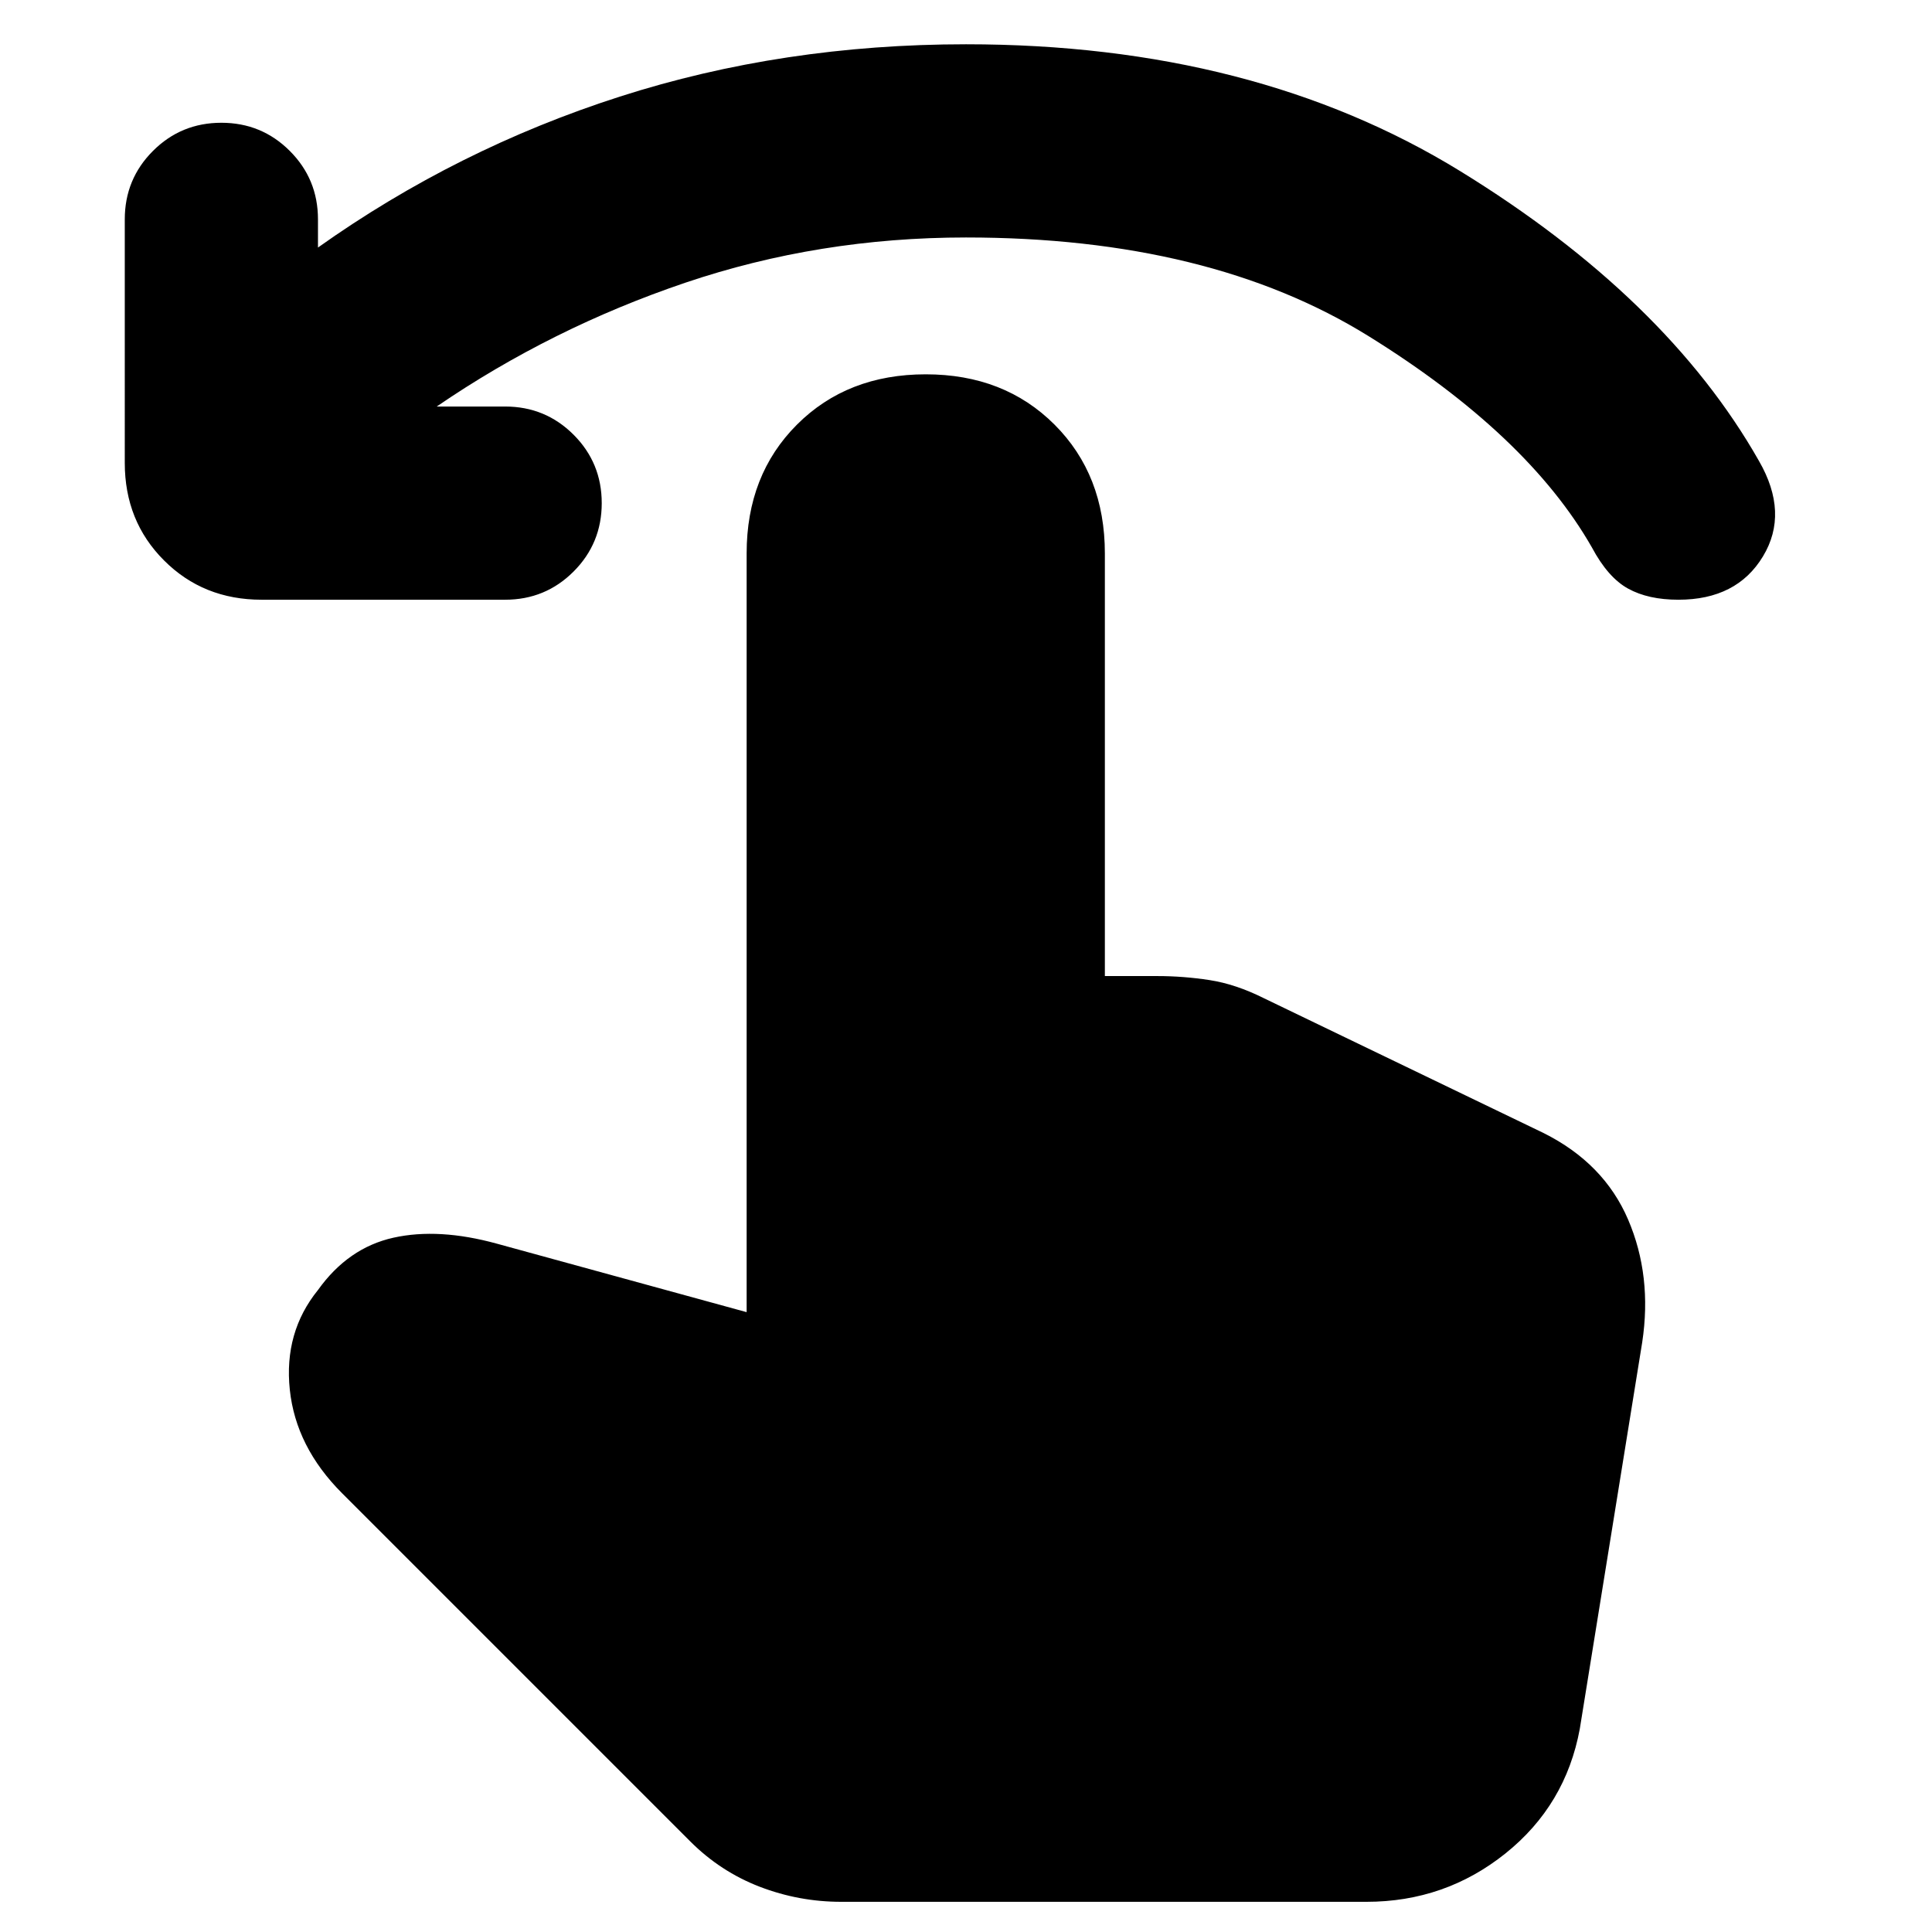 <svg xmlns="http://www.w3.org/2000/svg" height="24" width="24"><path d="M3.25 7.45q-.725 0-1.212-.488-.488-.487-.488-1.212V2.725q0-.5.35-.85t.85-.35q.5 0 .85.35t.35.85v.35Q5.675 1.85 7.7 1.2 9.725.55 12 .55q3.575 0 6.138 1.575Q20.7 3.7 21.85 5.725q.375.65.05 1.187-.325.538-1.05.538-.375 0-.625-.138-.25-.137-.45-.512-.8-1.4-2.775-2.625-1.975-1.225-5-1.225-1.825 0-3.487.562-1.663.563-3.088 1.538h.85q.5 0 .85.35t.35.85q0 .5-.35.85t-.85.35Zm7.2 16.175q-.525 0-1.012-.187-.488-.188-.863-.563L4.25 18.55q-.575-.575-.65-1.287-.075-.713.35-1.238.375-.525.938-.65.562-.125 1.287.075l3.1.85V6.875q0-.975.625-1.6.625-.625 1.6-.625.975 0 1.6.625.625.625.625 1.6v5.25h.65q.325 0 .65.05t.675.225l3.475 1.675q.75.375 1.05 1.075.3.7.175 1.525l-.775 4.8q-.175.95-.925 1.55-.75.6-1.725.6Z"/></svg>